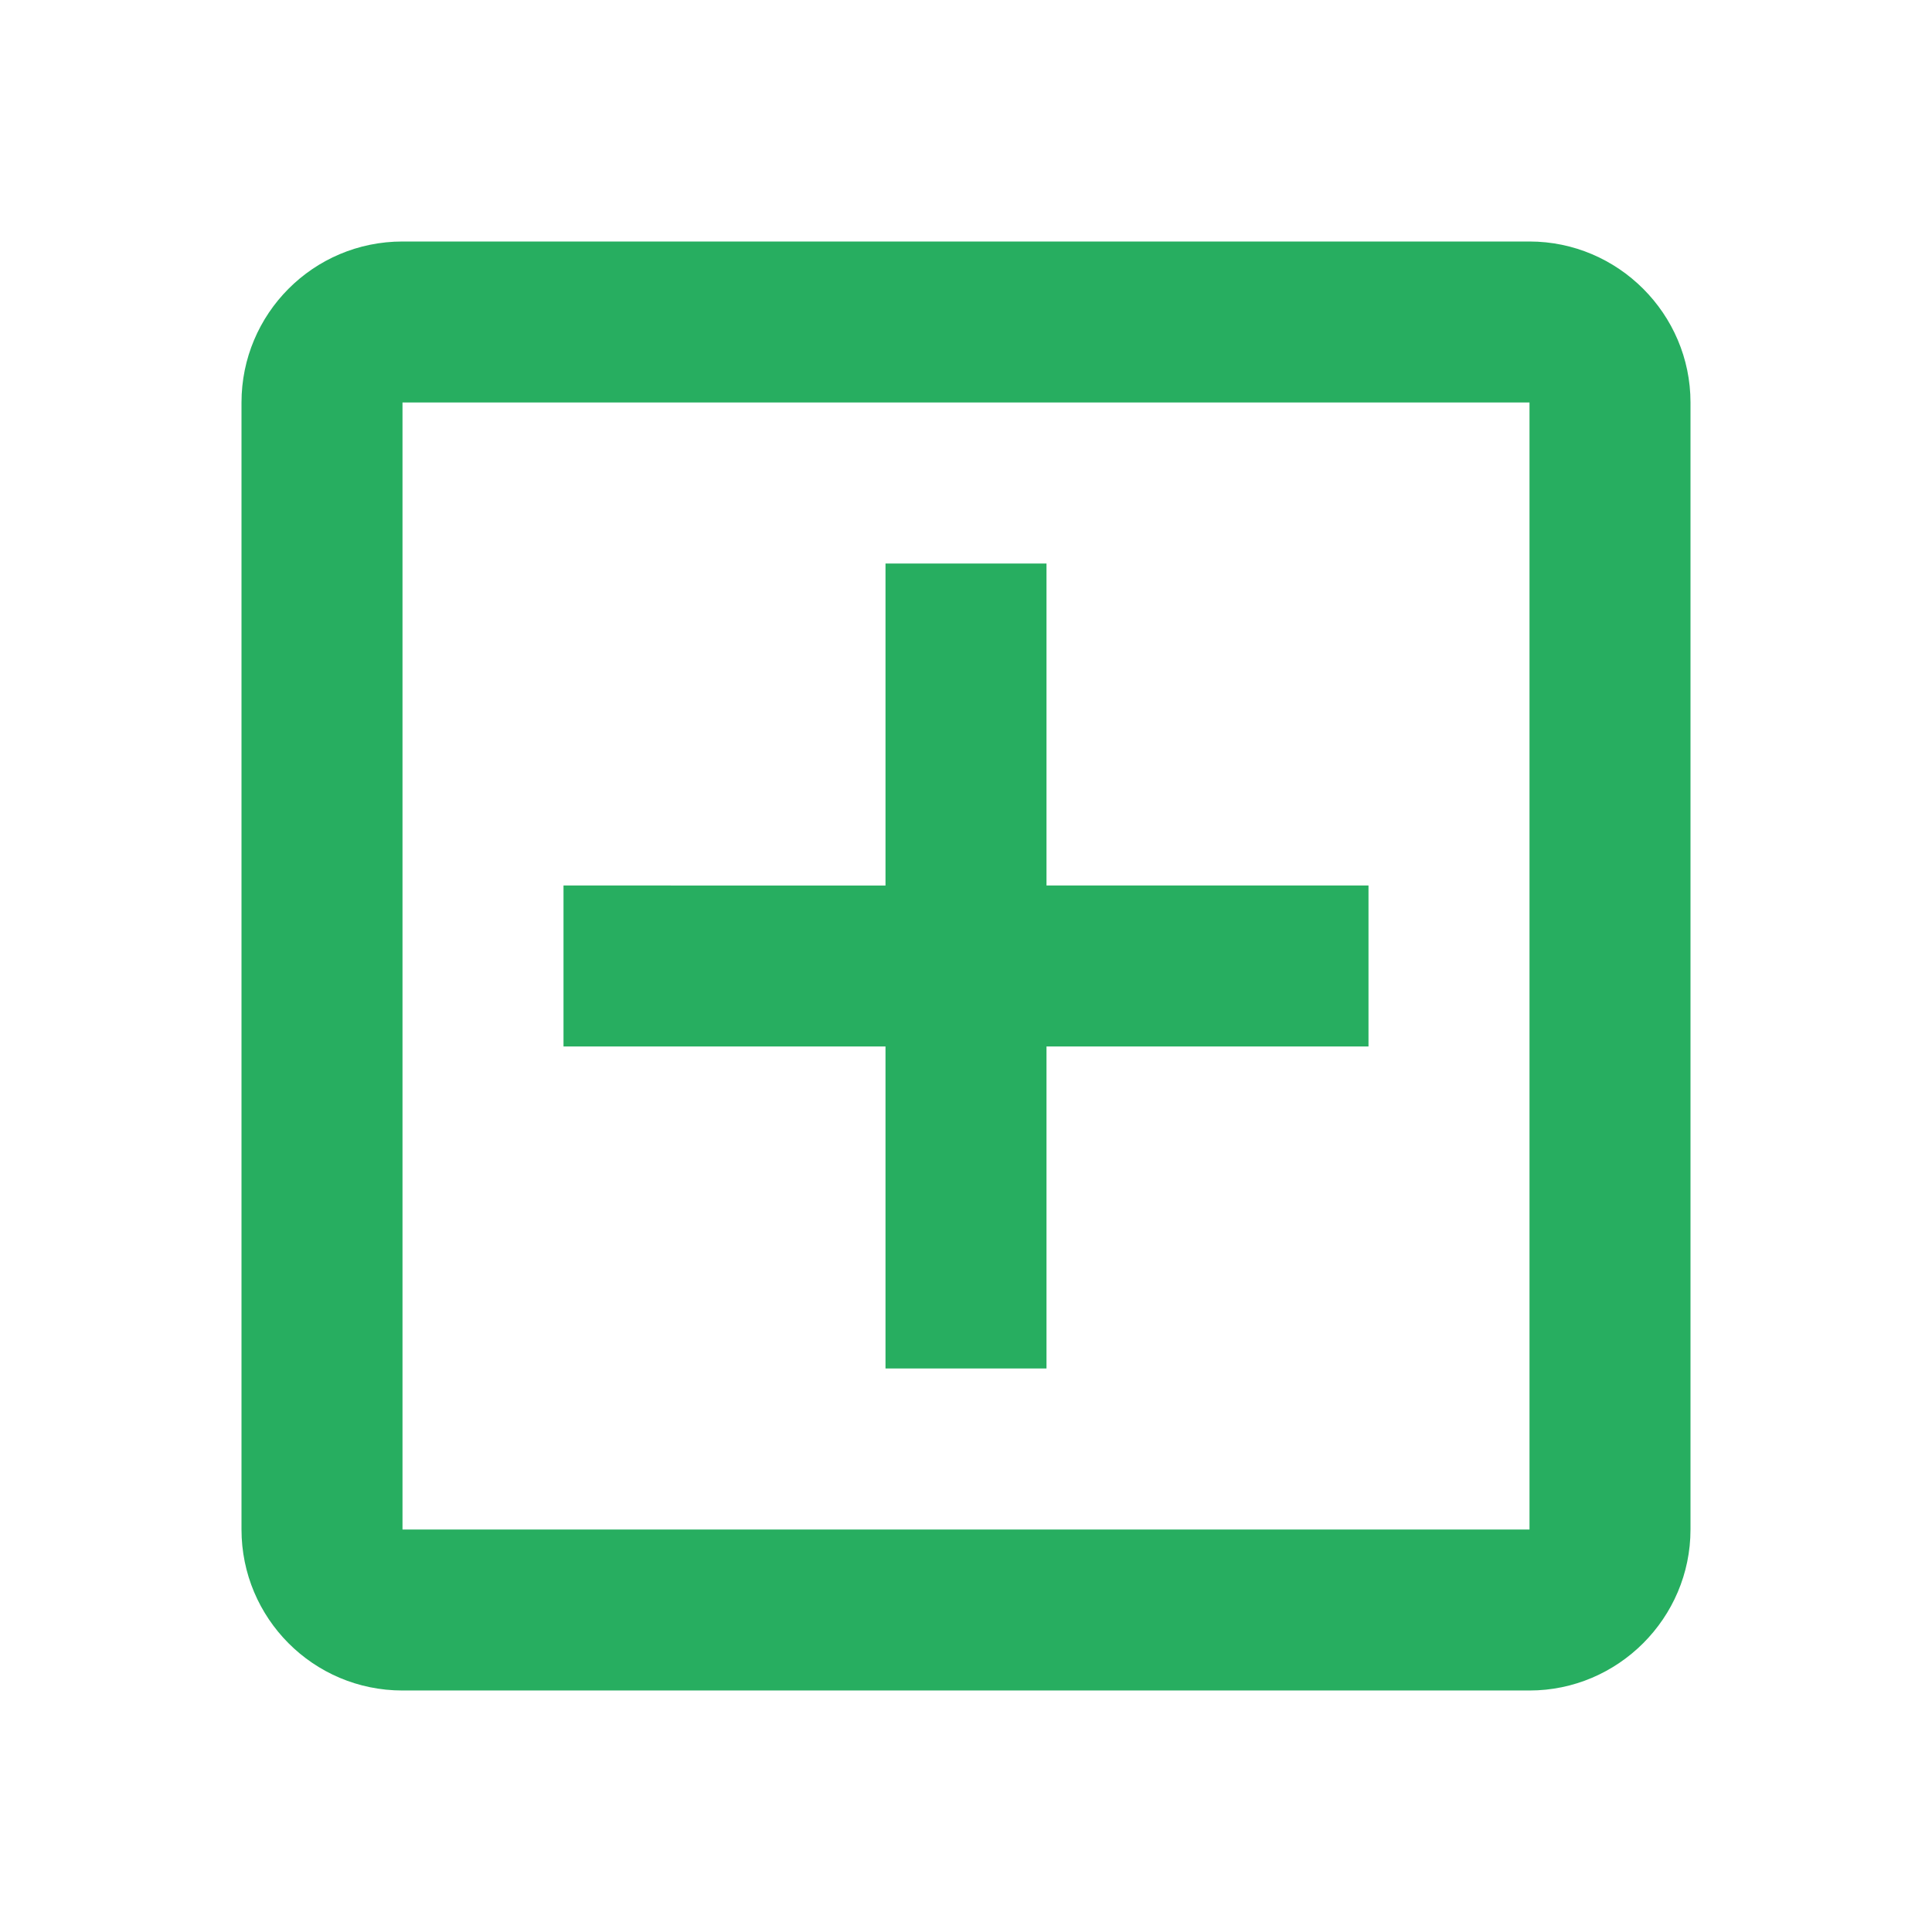 <svg xmlns="http://www.w3.org/2000/svg" viewBox="0 0 24 24">
    <path fill="#27ae60" d="M19,3H5C3.89,3,3,3.9,3,5v14c0,1.1,0.89,2,2,2h14c1.1,0,2-0.9,2-2V5C21,3.9,20.1,3,19,3z M19,19H5V5h14V19z"/>
    <path fill="#27ae60" d="M11,17h2v-4h4v-2h-4V7h-2v4H7v2h4V17z"/>
</svg> 